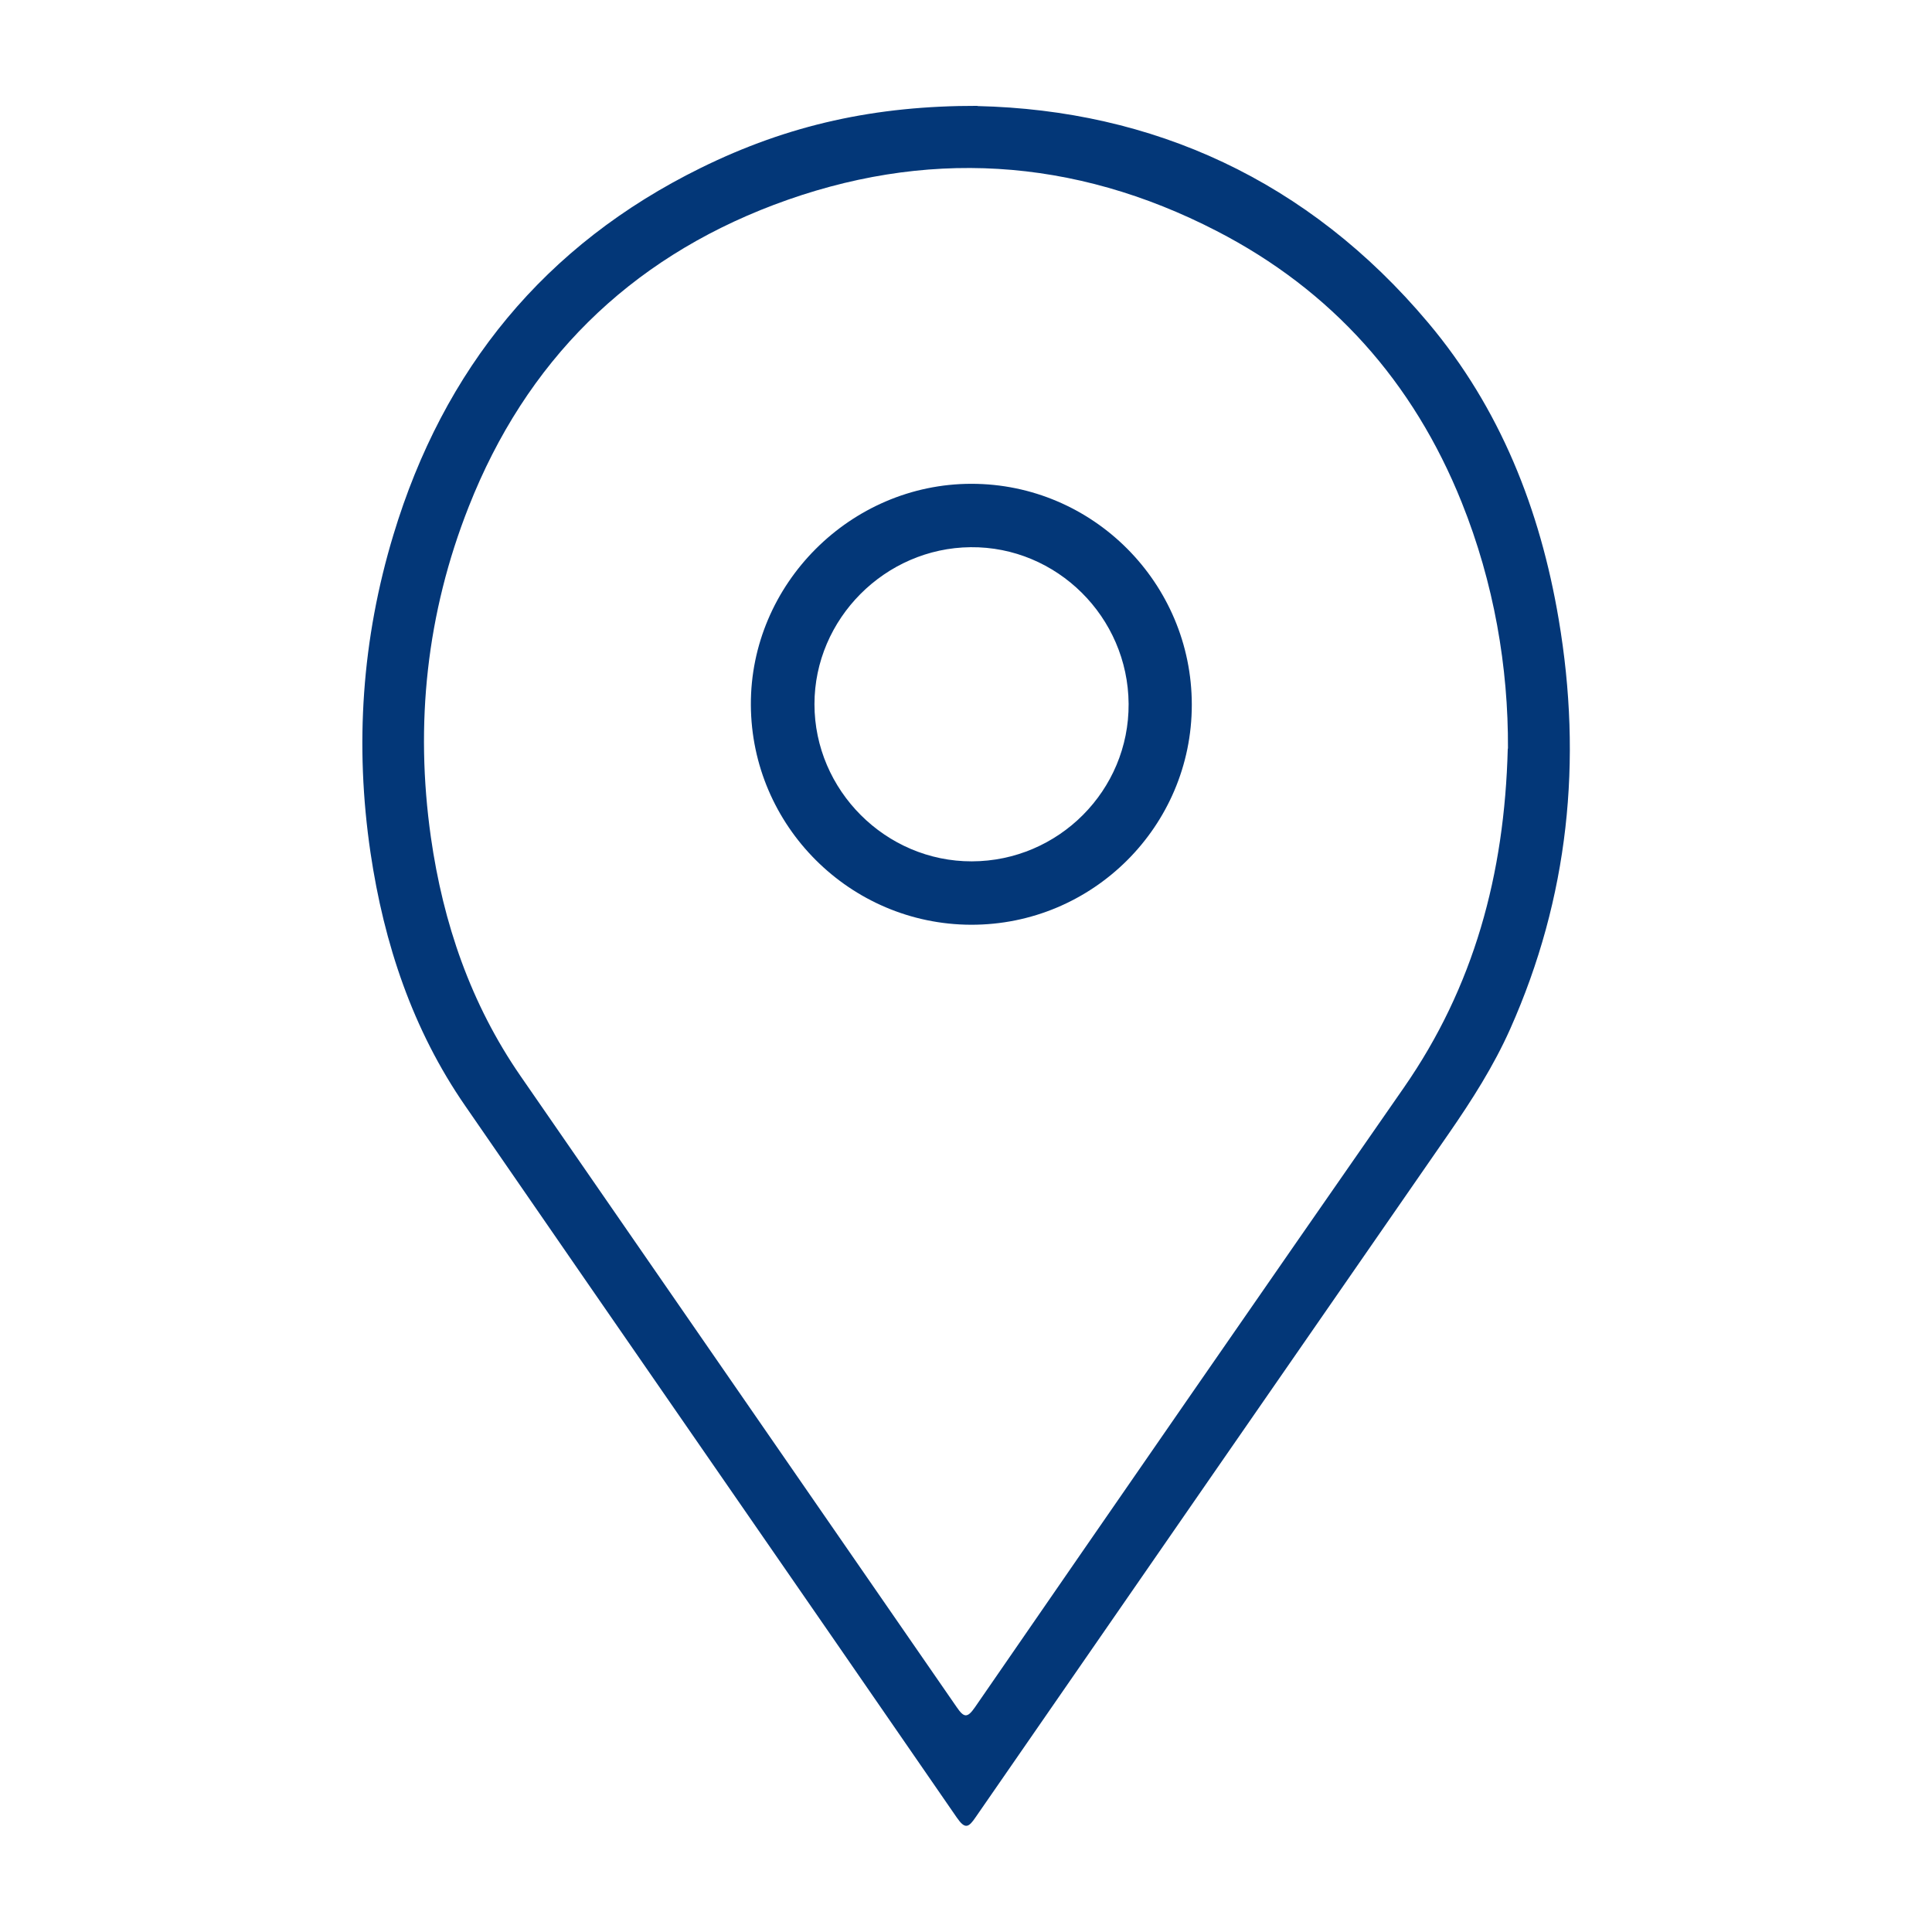 <?xml version="1.0" encoding="UTF-8"?>
<svg id="Capa_1" data-name="Capa 1" xmlns="http://www.w3.org/2000/svg" viewBox="0 0 96 96">
  <defs>
    <style>
      .cls-1 {
        fill: #033778;
      }
    </style>
  </defs>
  <path class="cls-1" d="M48.57,5.27c8.69.2,16.43,3.67,22.39,10.76,3.58,4.25,5.57,9.29,6.49,14.74,1.19,7.02.5,13.83-2.41,20.36-.82,1.84-1.9,3.53-3.04,5.18-7.84,11.32-15.68,22.64-23.51,33.97-.36.53-.53.64-.95.03-8.13-11.8-16.3-23.57-24.43-35.37-2.61-3.78-4.03-8.05-4.7-12.57-.79-5.35-.43-10.62,1.14-15.8,2.49-8.24,7.51-14.4,15.26-18.22,4.38-2.16,8.7-3.1,13.77-3.09ZM74.93,37.2c.02-4.05-.69-8.23-2.3-12.24-2.4-5.98-6.45-10.53-12.17-13.48-7.11-3.67-14.52-4.13-22.01-1.3-7.23,2.74-12.32,7.79-15.16,15-2.09,5.29-2.68,10.79-1.88,16.42.61,4.28,1.98,8.28,4.45,11.86,7.22,10.46,14.46,20.91,21.68,31.37.35.51.52.56.9.01,7.09-10.28,14.19-20.55,21.32-30.8,3.47-5,5-10.57,5.16-16.84Z"/>
  <path class="cls-1" d="M59.22,35.02c0,6.04-4.93,10.95-10.98,10.93-6-.02-10.9-4.91-10.93-10.92-.03-6,4.95-10.99,10.96-10.99,6.03,0,10.95,4.93,10.95,10.98ZM56.08,34.97c-.03-4.31-3.57-7.82-7.85-7.78-4.25.04-7.76,3.56-7.76,7.8,0,4.28,3.54,7.82,7.82,7.81,4.31-.01,7.82-3.53,7.79-7.83Z"/>
</svg>